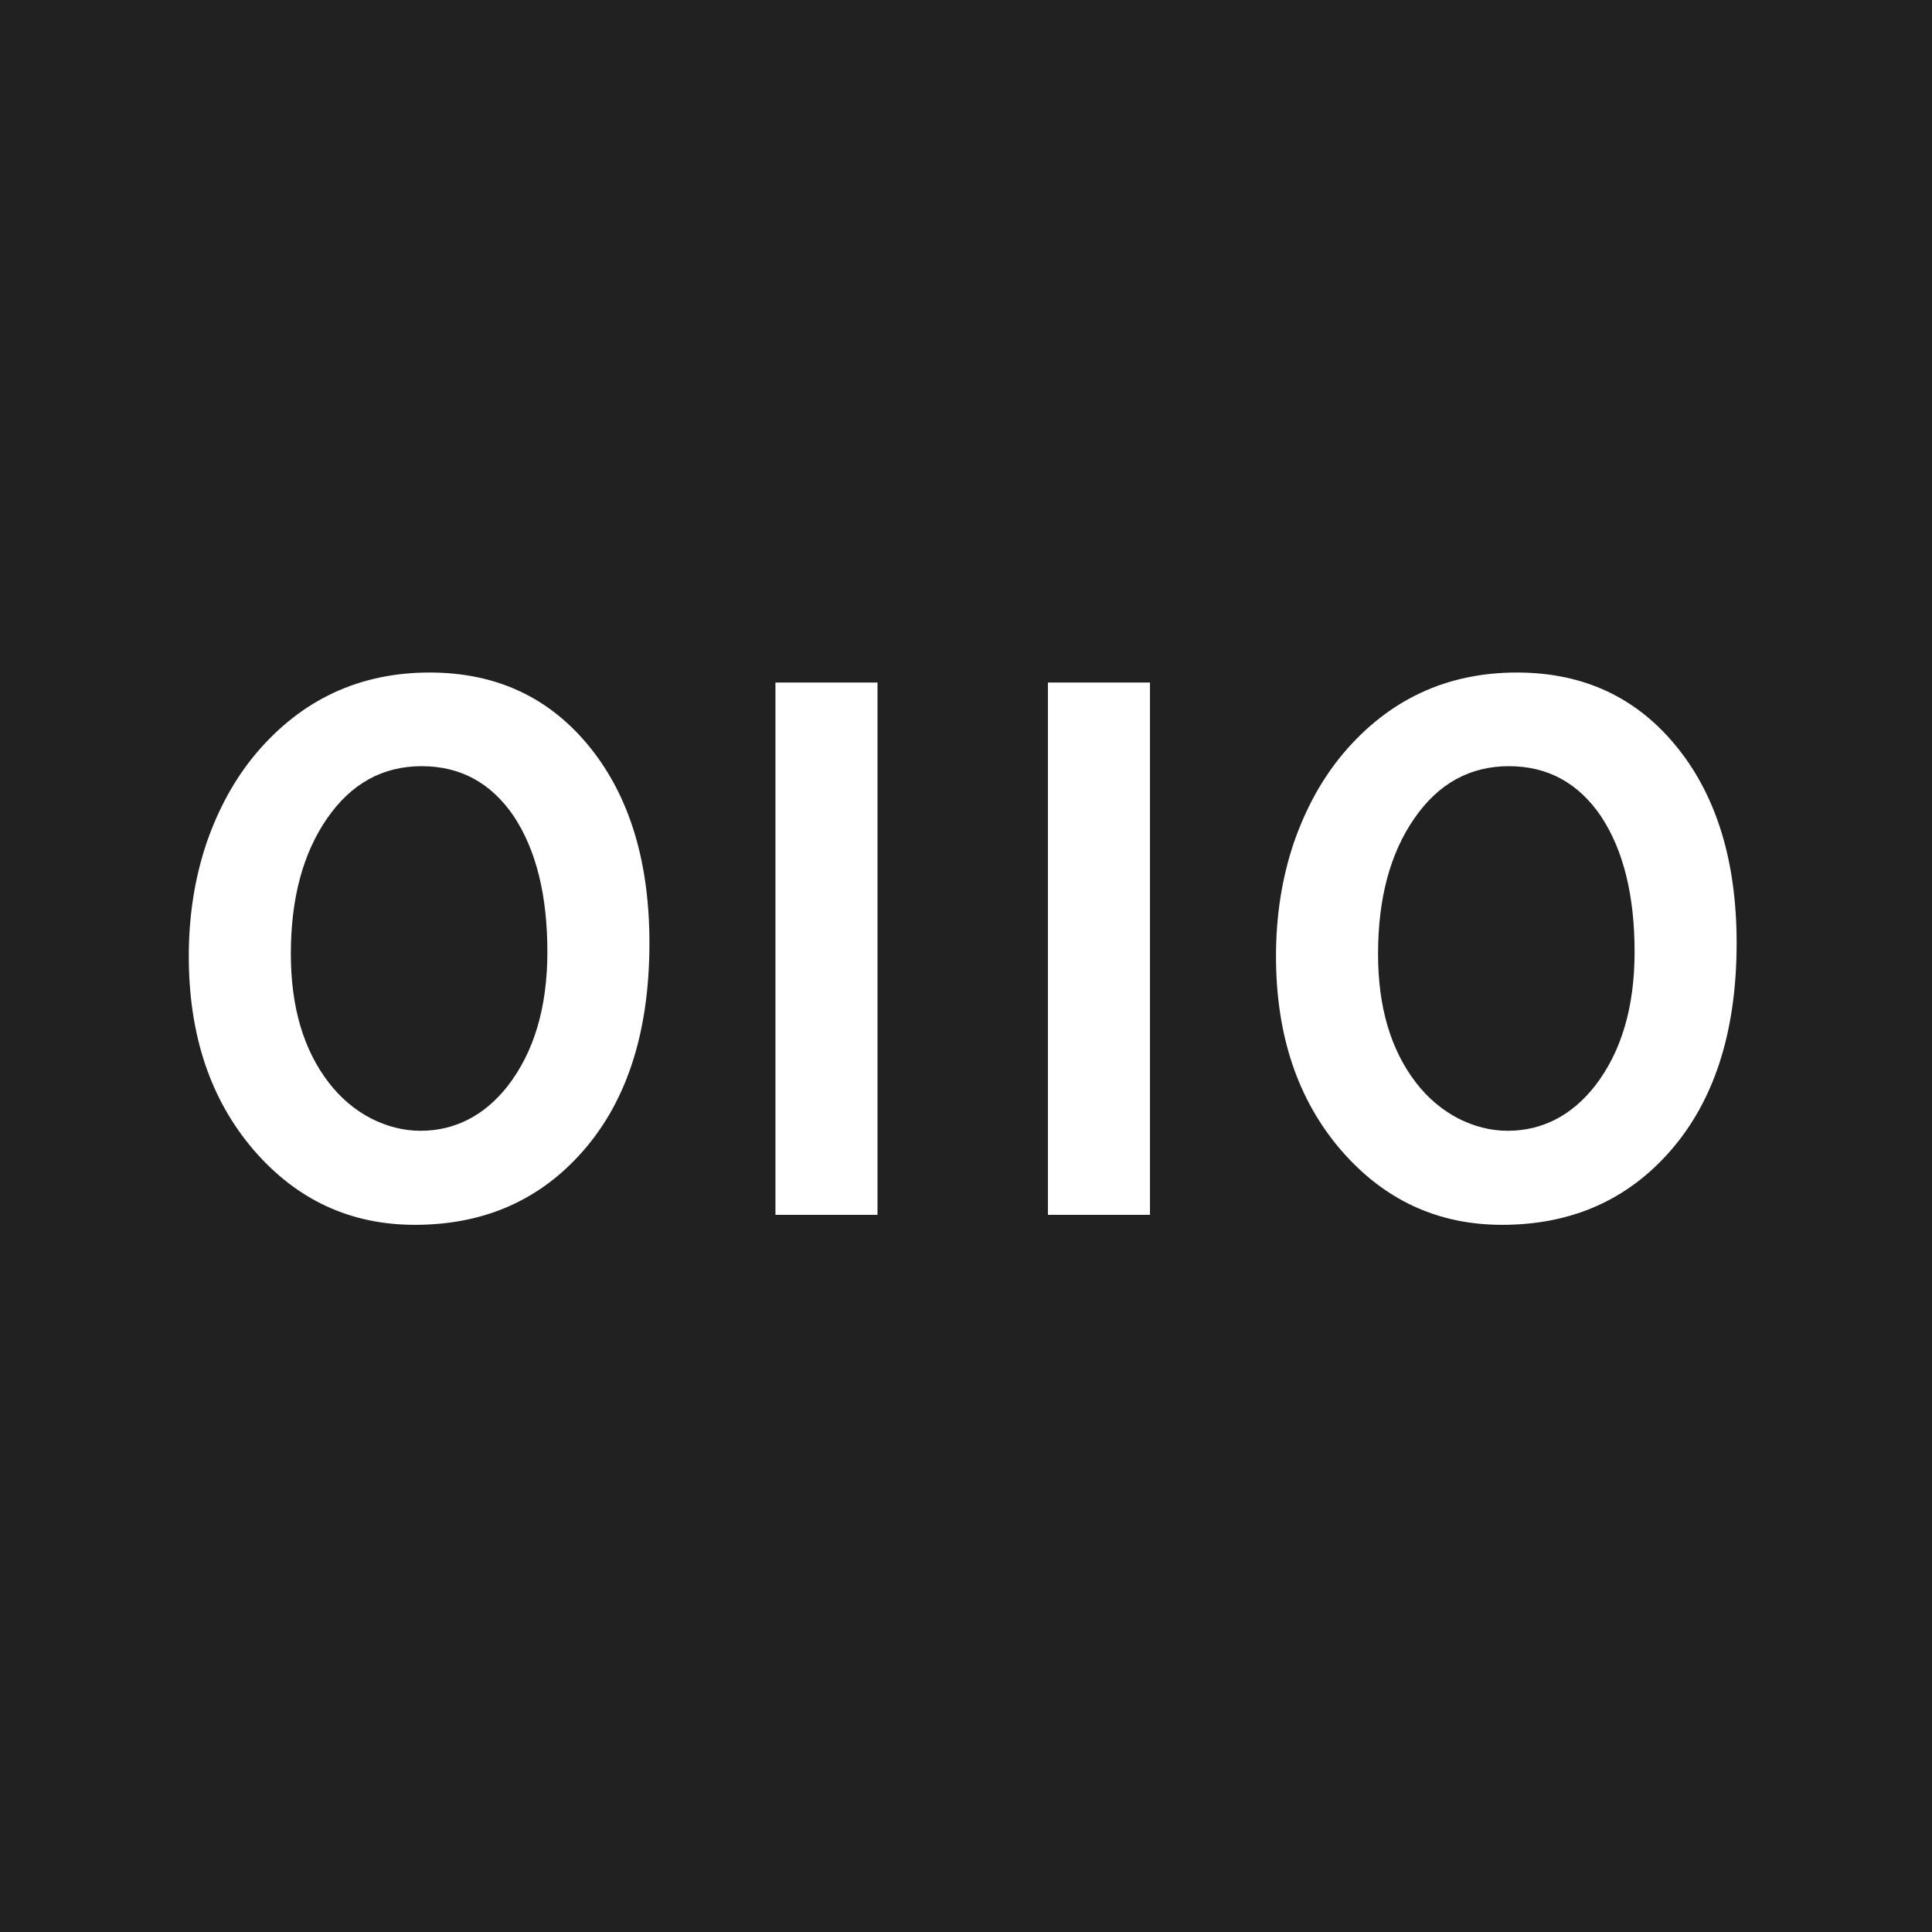 <svg width="132" height="132" viewBox="0 0 132 132" fill="none" xmlns="http://www.w3.org/2000/svg">
<rect width="132" height="132" fill="#212121"/>
<path d="M12.898 65.336C12.898 62.583 13.3 60.013 14.102 57.625C14.922 55.237 16.061 53.177 17.52 51.445C20.637 47.781 24.583 45.949 29.359 45.949C33.935 45.949 37.599 47.672 40.352 51.117C43.031 54.471 44.371 58.91 44.371 64.434C44.371 70.668 42.749 75.526 39.504 79.008C36.605 82.125 32.887 83.684 28.348 83.684C23.954 83.684 20.29 81.988 17.355 78.598C14.384 75.152 12.898 70.732 12.898 65.336ZM22.469 73.977C23.271 75.016 24.228 75.827 25.34 76.41C26.452 76.975 27.582 77.258 28.73 77.258C29.897 77.258 30.982 77.003 31.984 76.492C32.987 75.982 33.889 75.216 34.691 74.195C36.496 71.862 37.398 68.809 37.398 65.035C37.398 61.171 36.633 58.081 35.102 55.766C33.552 53.487 31.456 52.348 28.812 52.348C26.151 52.348 24 53.533 22.359 55.902C20.701 58.29 19.871 61.38 19.871 65.172C19.871 68.799 20.737 71.734 22.469 73.977ZM52.98 46.633H59.953V83H52.98V46.633ZM71.598 46.633H78.57V83H71.598V46.633ZM87.18 65.336C87.18 62.583 87.581 60.013 88.383 57.625C89.203 55.237 90.342 53.177 91.801 51.445C94.918 47.781 98.865 45.949 103.641 45.949C108.216 45.949 111.88 47.672 114.633 51.117C117.312 54.471 118.652 58.91 118.652 64.434C118.652 70.668 117.03 75.526 113.785 79.008C110.887 82.125 107.168 83.684 102.629 83.684C98.236 83.684 94.572 81.988 91.637 78.598C88.665 75.152 87.18 70.732 87.18 65.336ZM96.75 73.977C97.552 75.016 98.509 75.827 99.621 76.41C100.733 76.975 101.863 77.258 103.012 77.258C104.178 77.258 105.263 77.003 106.266 76.492C107.268 75.982 108.171 75.216 108.973 74.195C110.777 71.862 111.68 68.809 111.68 65.035C111.68 61.171 110.914 58.081 109.383 55.766C107.833 53.487 105.737 52.348 103.094 52.348C100.432 52.348 98.281 53.533 96.641 55.902C94.982 58.29 94.152 61.38 94.152 65.172C94.152 68.799 95.018 71.734 96.75 73.977Z" fill="white"/>
</svg>
